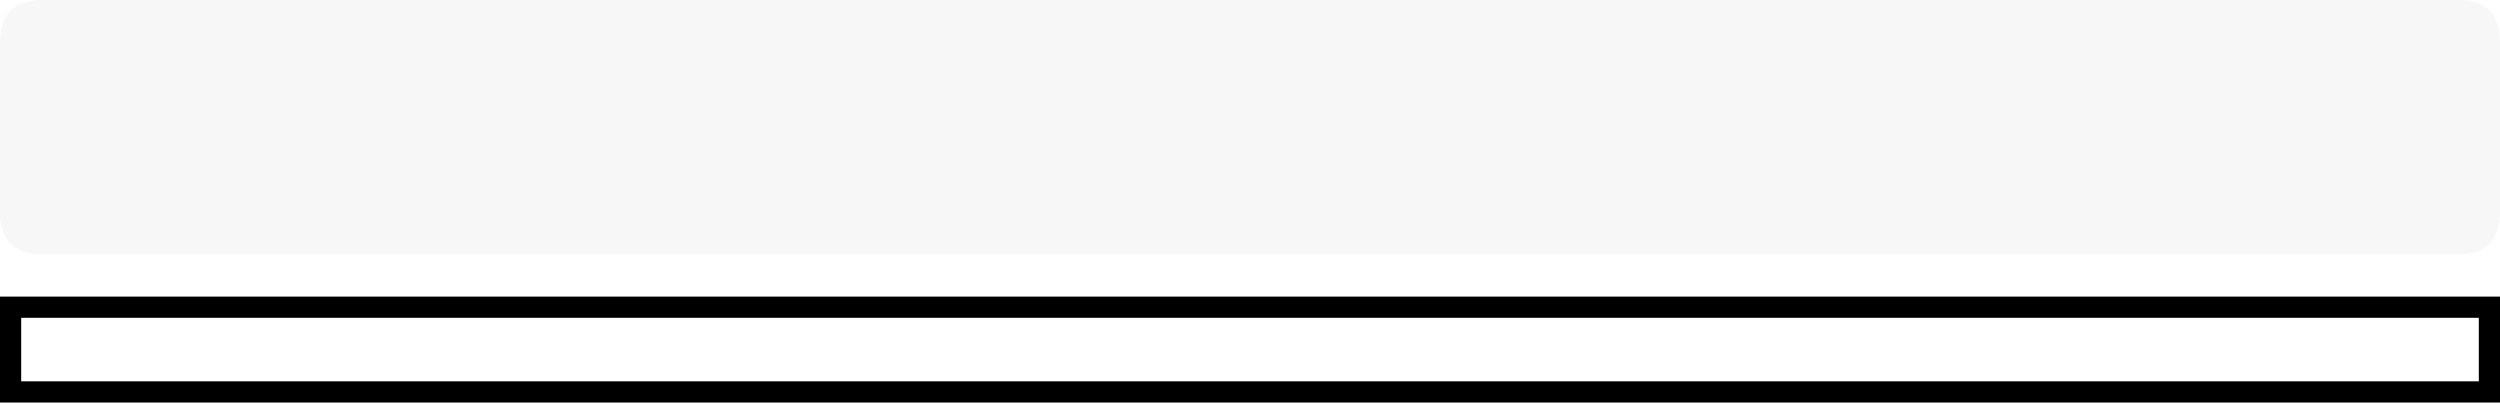 <?xml version="1.0" encoding="UTF-8" standalone="no"?>
<svg xmlns:xlink="http://www.w3.org/1999/xlink" height="19.0px" width="118.0px" xmlns="http://www.w3.org/2000/svg">
  <g transform="matrix(1.0, 0.0, 0.0, 1.0, -5.0, -24.0)">
    <path d="M122.0 42.0 L122.0 39.0 6.0 39.0 6.0 42.0 122.0 42.0 M123.0 43.0 L5.0 43.0 5.0 38.0 123.0 38.0 123.0 43.0" fill="#000000" fill-rule="evenodd" stroke="none"/>
    <path d="M123.0 26.0 L123.0 34.0 Q123.0 36.0 121.0 36.0 L7.0 36.0 Q5.0 36.0 5.0 34.0 L5.0 26.0 Q5.0 24.0 7.0 24.0 L121.0 24.0 Q123.0 24.0 123.0 26.0" fill="#dddad9" fill-opacity="0.212" fill-rule="evenodd" stroke="none"/>
  </g>
</svg>
